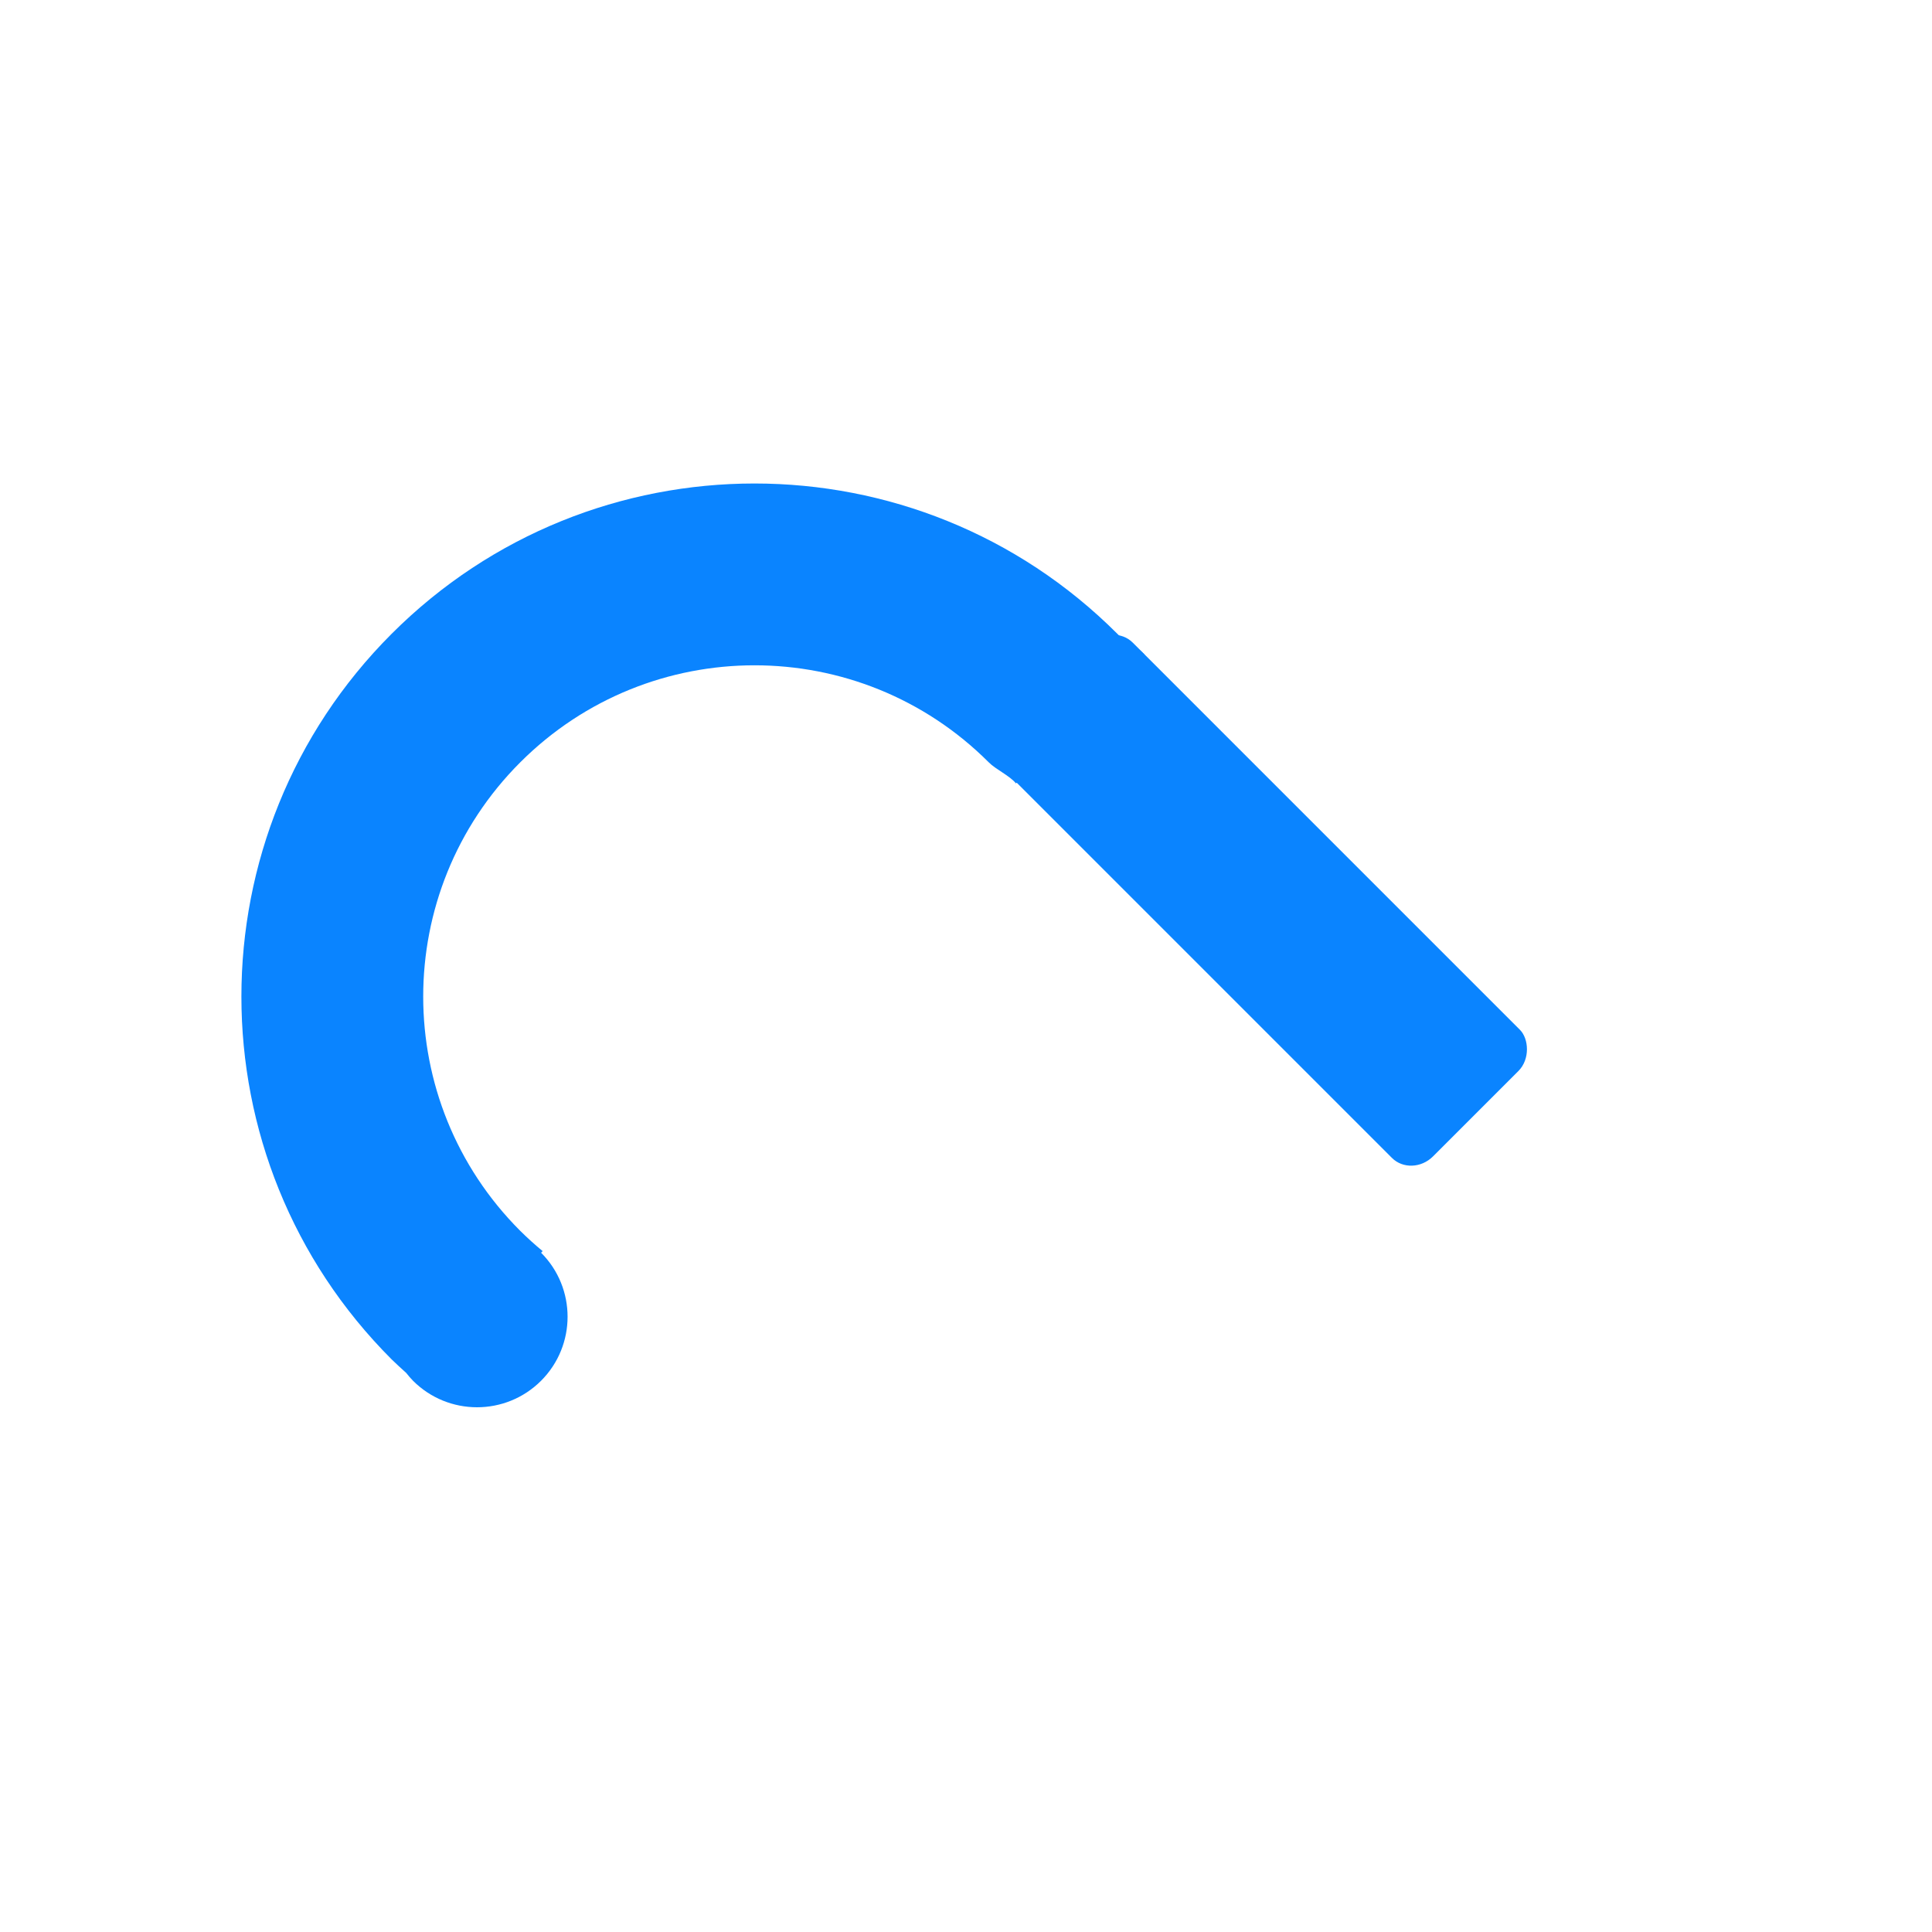 <svg viewBox="0 0 32 32" xmlns="http://www.w3.org/2000/svg" xmlns:xlink="http://www.w3.org/1999/xlink"><linearGradient id="a" gradientTransform="translate(75 -7)" gradientUnits="userSpaceOnUse" x1="14" x2="13.797" y1="22" y2="2.136"><stop offset="0" stop-color="#0040dd"/><stop offset="1" stop-color="#0a84ff"/></linearGradient><linearGradient id="b" gradientUnits="userSpaceOnUse" x1="-14.515" x2="-25.828" xlink:href="#a" y1="27.369" y2="16.055"/><linearGradient id="c" gradientUnits="userSpaceOnUse" x1="-15.31" x2="-25.828" xlink:href="#a" y1="26.661" y2="16.055"/><g fill="url(#b)" transform="matrix(-.707 .707 .707 .707 -11.614 14.911)"><rect fill="url(#b)" height="10" rx=".5" ry=".464" width="3" x="-24.5" y="18"/><g fill="url(#c)"><path d="m-15.923 9.68c-4.694 0-8.5 3.806-8.5 8.5.004.167-.087.4-.074.566h3.014c-.017-.166.073-.399.072-.566-0-3.031 2.457-5.488 5.488-5.488 3.031-0 5.488 2.457 5.488 5.488-.001.167-.009.334-.025.5h.037c0 .828.672 1.5 1.5 1.5s1.5-.672 1.5-1.5c-.001-.057-.005-.115-.012-.172.006-.109.01-.219.012-.328 0-4.694-3.806-8.5-8.5-8.5z"/><path d="m-30.07 23.332a.5.5 0 0 0 -.354.854l7.07 7.072a.5.5 0 0 0 .707 0l7.07-7.072a.5.5 0 0 0 -.354-.854z"/></g></g></svg>
